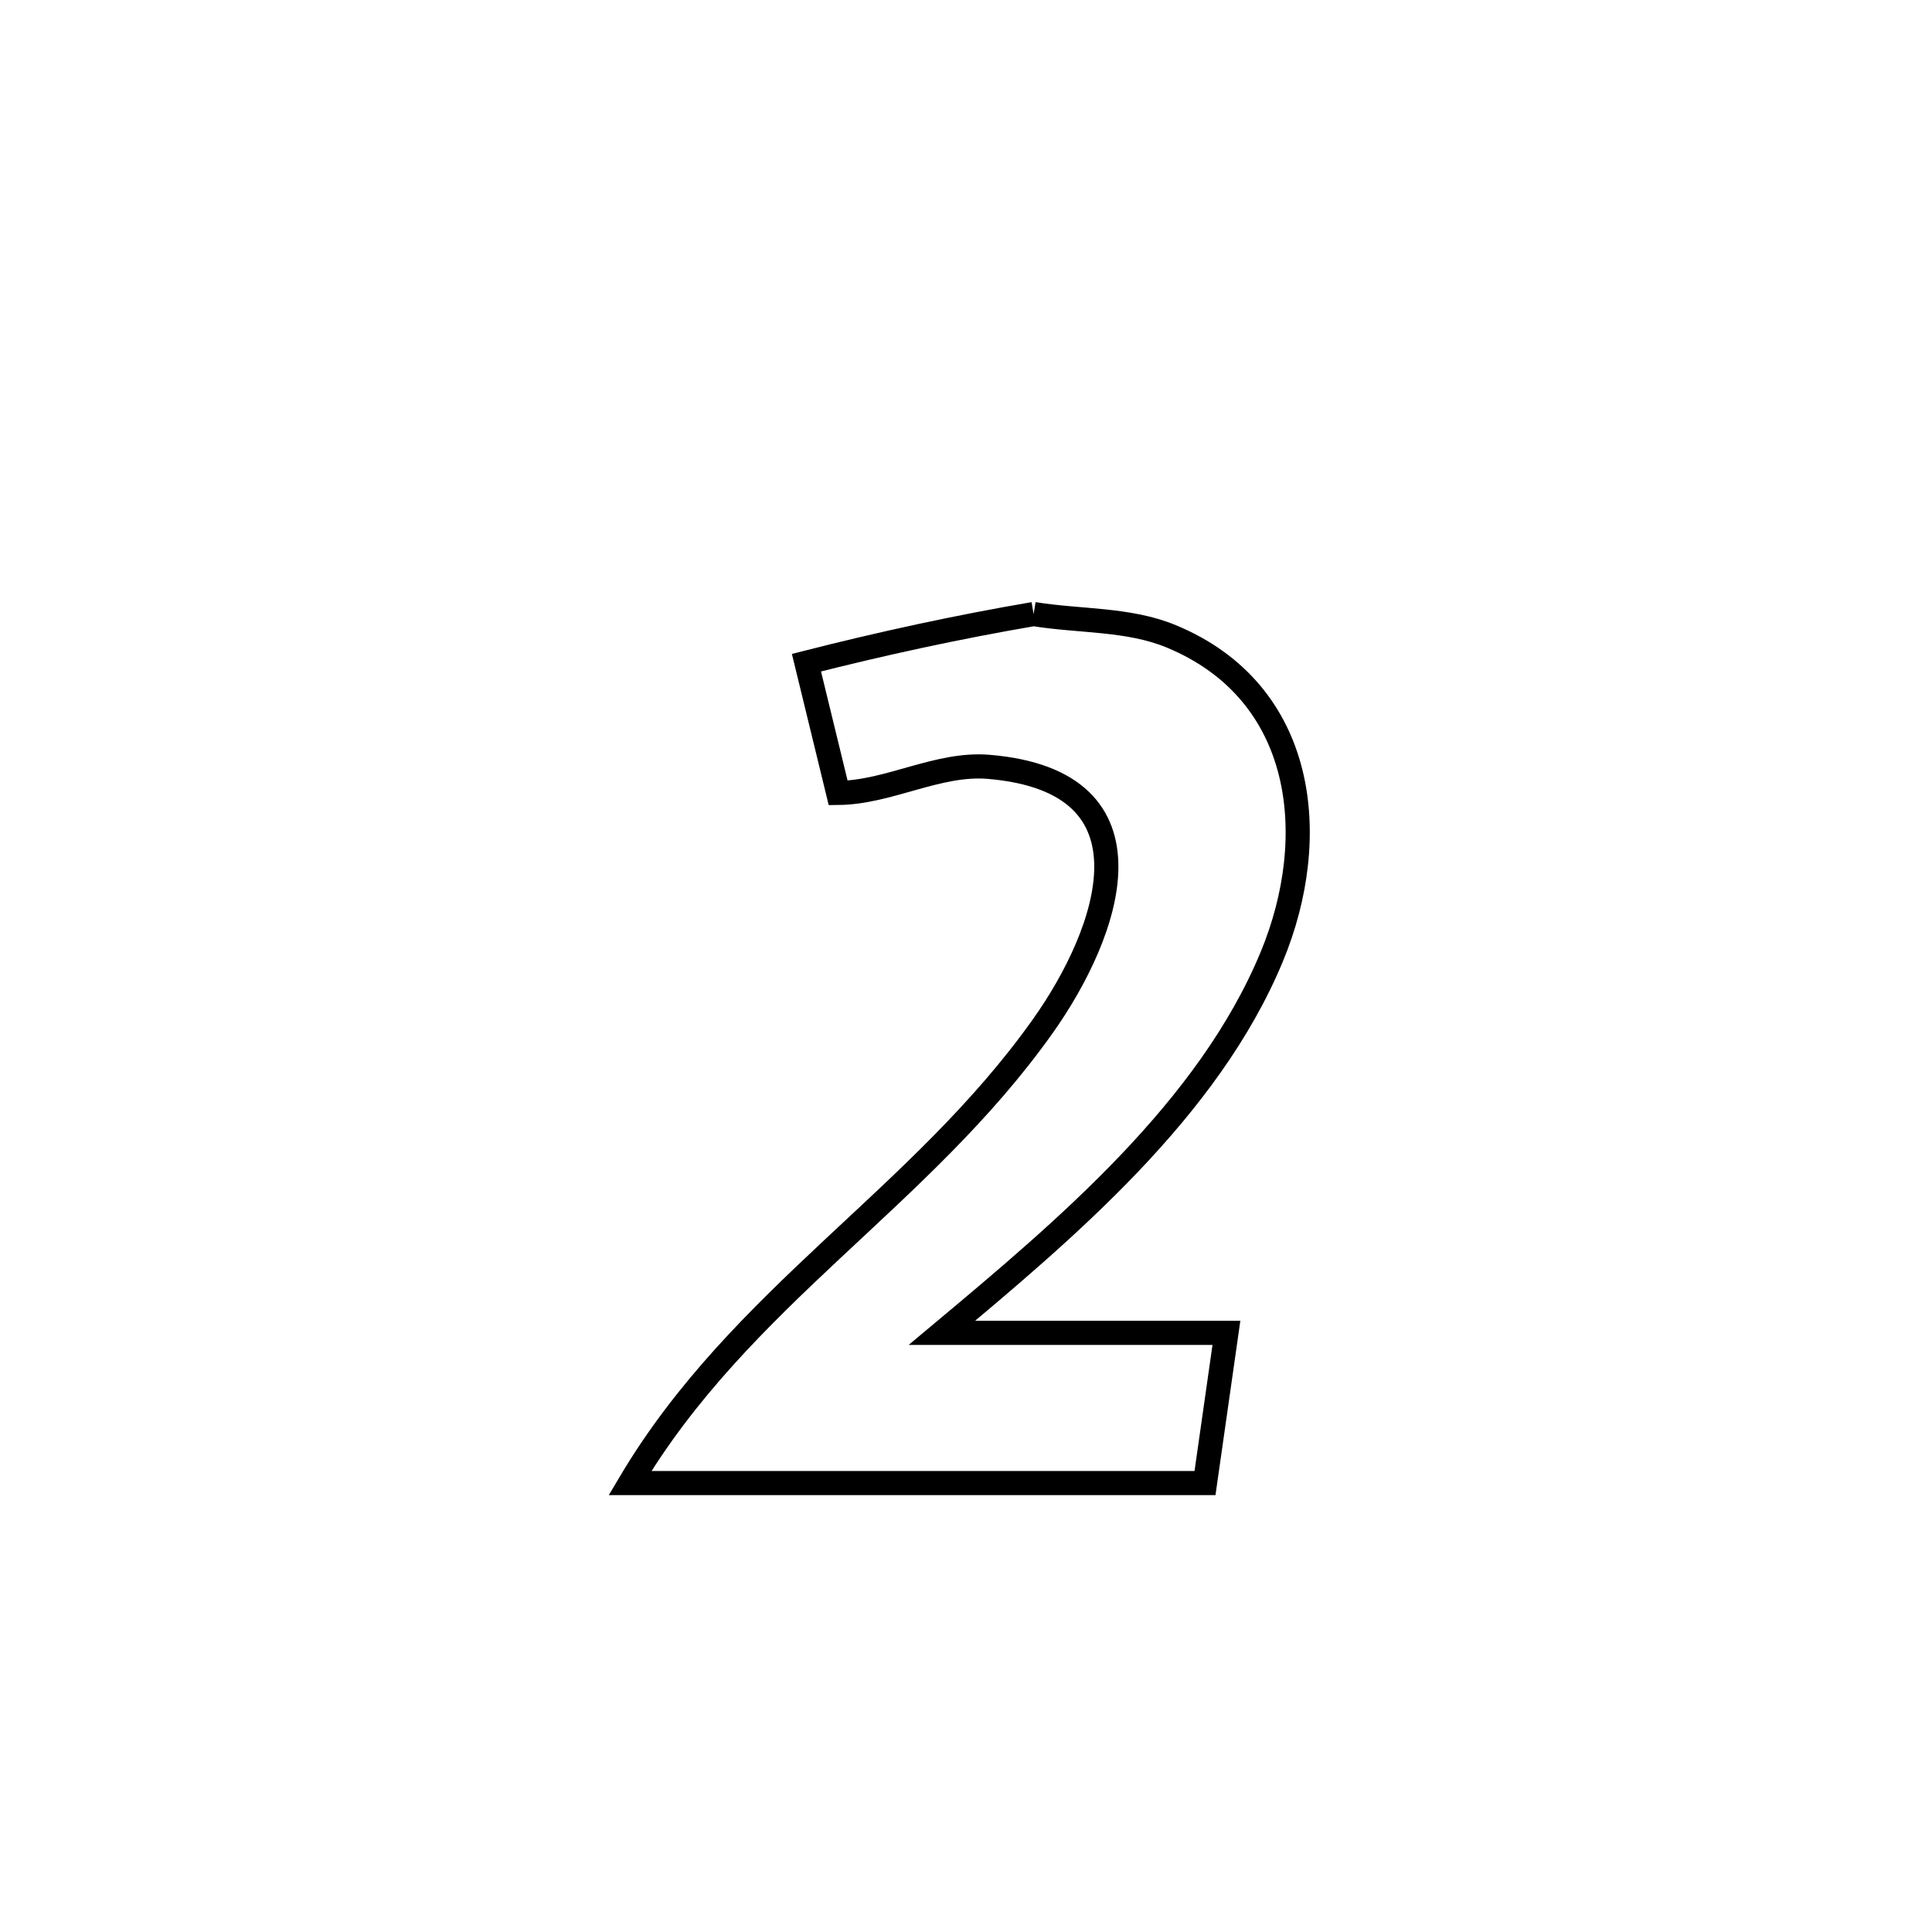 <svg xmlns="http://www.w3.org/2000/svg" viewBox="0.0 0.0 24.0 24.0" height="200px" width="200px"><path fill="none" stroke="black" stroke-width=".3" stroke-opacity="1.0"  filling="0" d="M12.84 7.628 L12.84 7.628 C13.41 7.721 14.017 7.684 14.55 7.905 C16.221 8.597 16.416 10.394 15.799 11.883 C15.012 13.783 13.236 15.273 11.701 16.557 L11.701 16.557 C12.879 16.557 14.057 16.557 15.235 16.557 L15.235 16.557 C15.146 17.179 15.058 17.801 14.969 18.423 L14.969 18.423 C12.588 18.423 10.207 18.423 7.826 18.423 L7.826 18.423 C8.512 17.267 9.414 16.384 10.334 15.522 C11.255 14.66 12.194 13.819 12.955 12.746 C13.775 11.59 14.461 9.708 12.282 9.526 C11.652 9.473 11.045 9.844 10.412 9.85 L10.412 9.85 C10.281 9.311 10.149 8.771 10.018 8.232 L10.018 8.232 C10.95 7.995 11.892 7.79 12.84 7.628 L12.84 7.628"></path></svg>